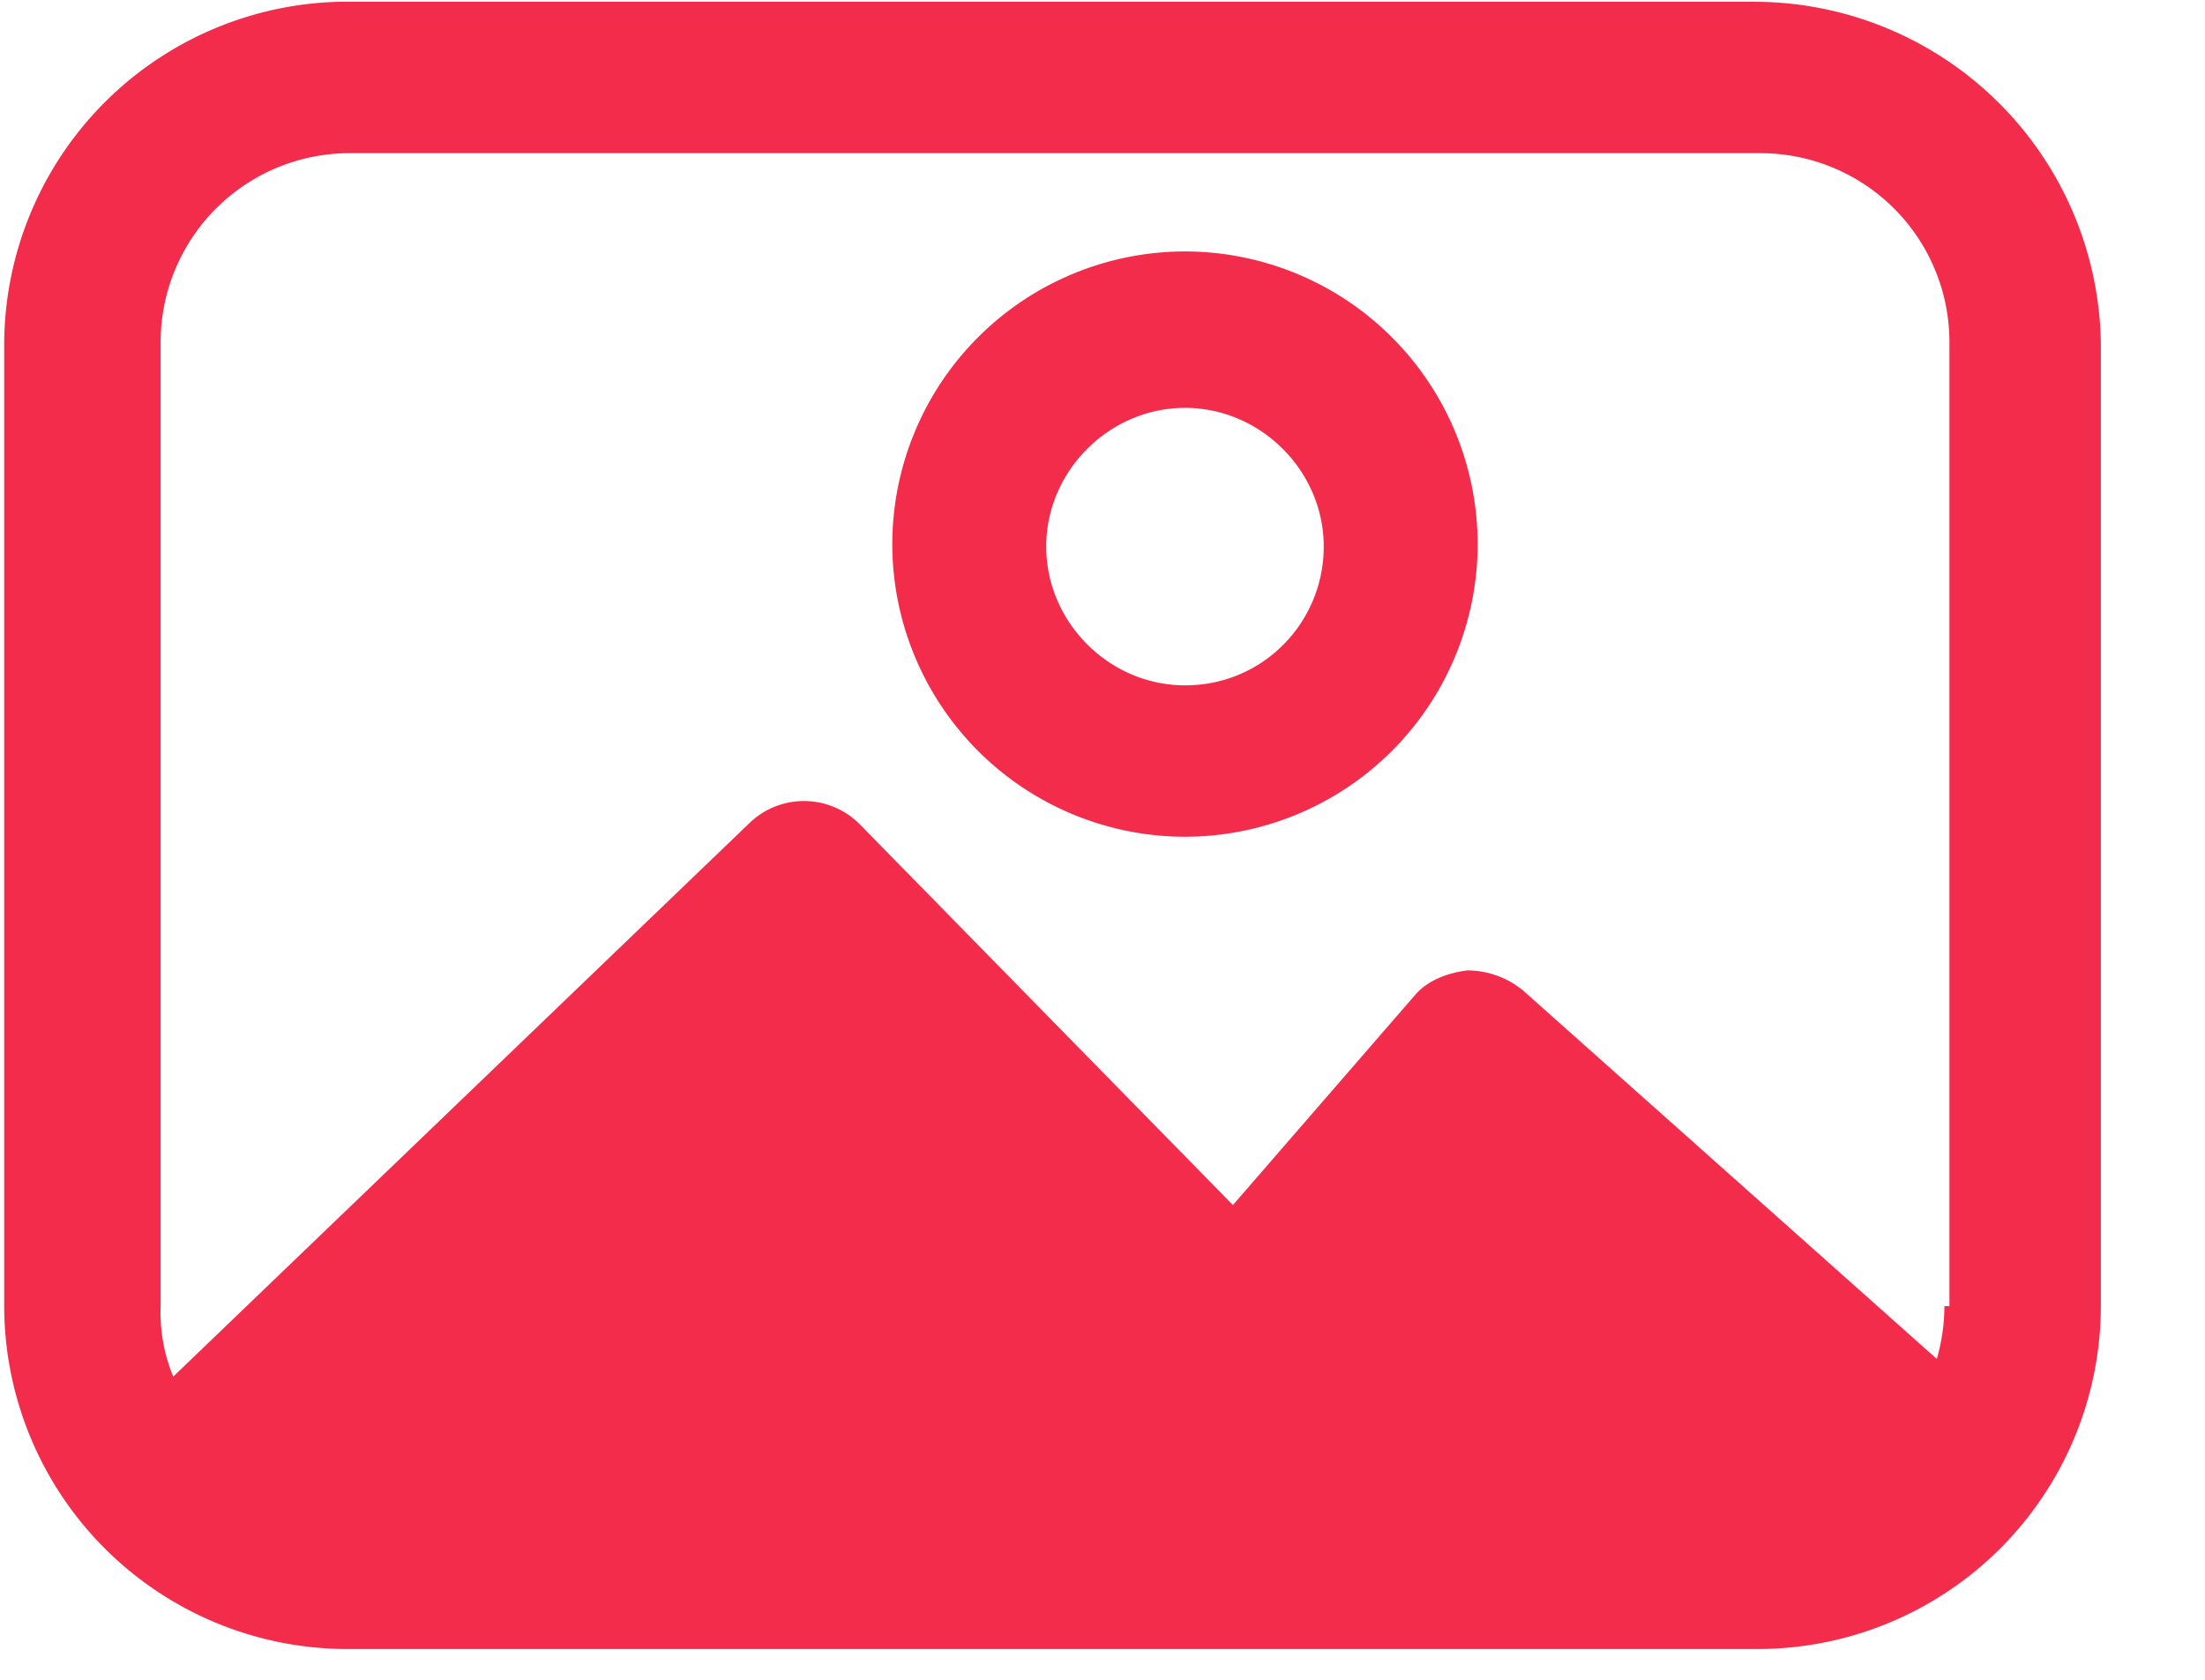 <svg xmlns="http://www.w3.org/2000/svg" width="21" height="16" viewBox="0 0 21 16">
    <g fill="#F32C4C" fill-rule="nonzero">
        <path d="M16.716.016H3.308A3.271 3.271 0 0 0 .04 3.284v9.155a3.271 3.271 0 0 0 3.268 3.268H16.74a3.271 3.271 0 0 0 3.268-3.268V3.26A3.303 3.303 0 0 0 16.716.017zm1.802 12.423c0 .168-.024.336-.072.505l-3.94-3.509a.84.84 0 0 0-.53-.192c-.191.024-.384.096-.504.24l-1.73 1.995-3.556-3.629a.748.748 0 0 0-1.033-.024L1.65 13.112a1.594 1.594 0 0 1-.12-.673V3.26a1.8 1.8 0 0 1 1.802-1.801h13.432a1.8 1.8 0 0 1 1.802 1.802v9.18h-.048z"/>
        <path d="M11.286 2.395a2.79 2.79 0 0 0-2.788 2.787 2.79 2.79 0 0 0 2.788 2.788 2.79 2.79 0 0 0 2.787-2.788 2.79 2.79 0 0 0-2.787-2.787zm0 4.133c-.721 0-1.322-.6-1.322-1.322 0-.72.6-1.321 1.322-1.321.72 0 1.321.6 1.321 1.321s-.576 1.322-1.321 1.322z"/>
    </g>
</svg>
